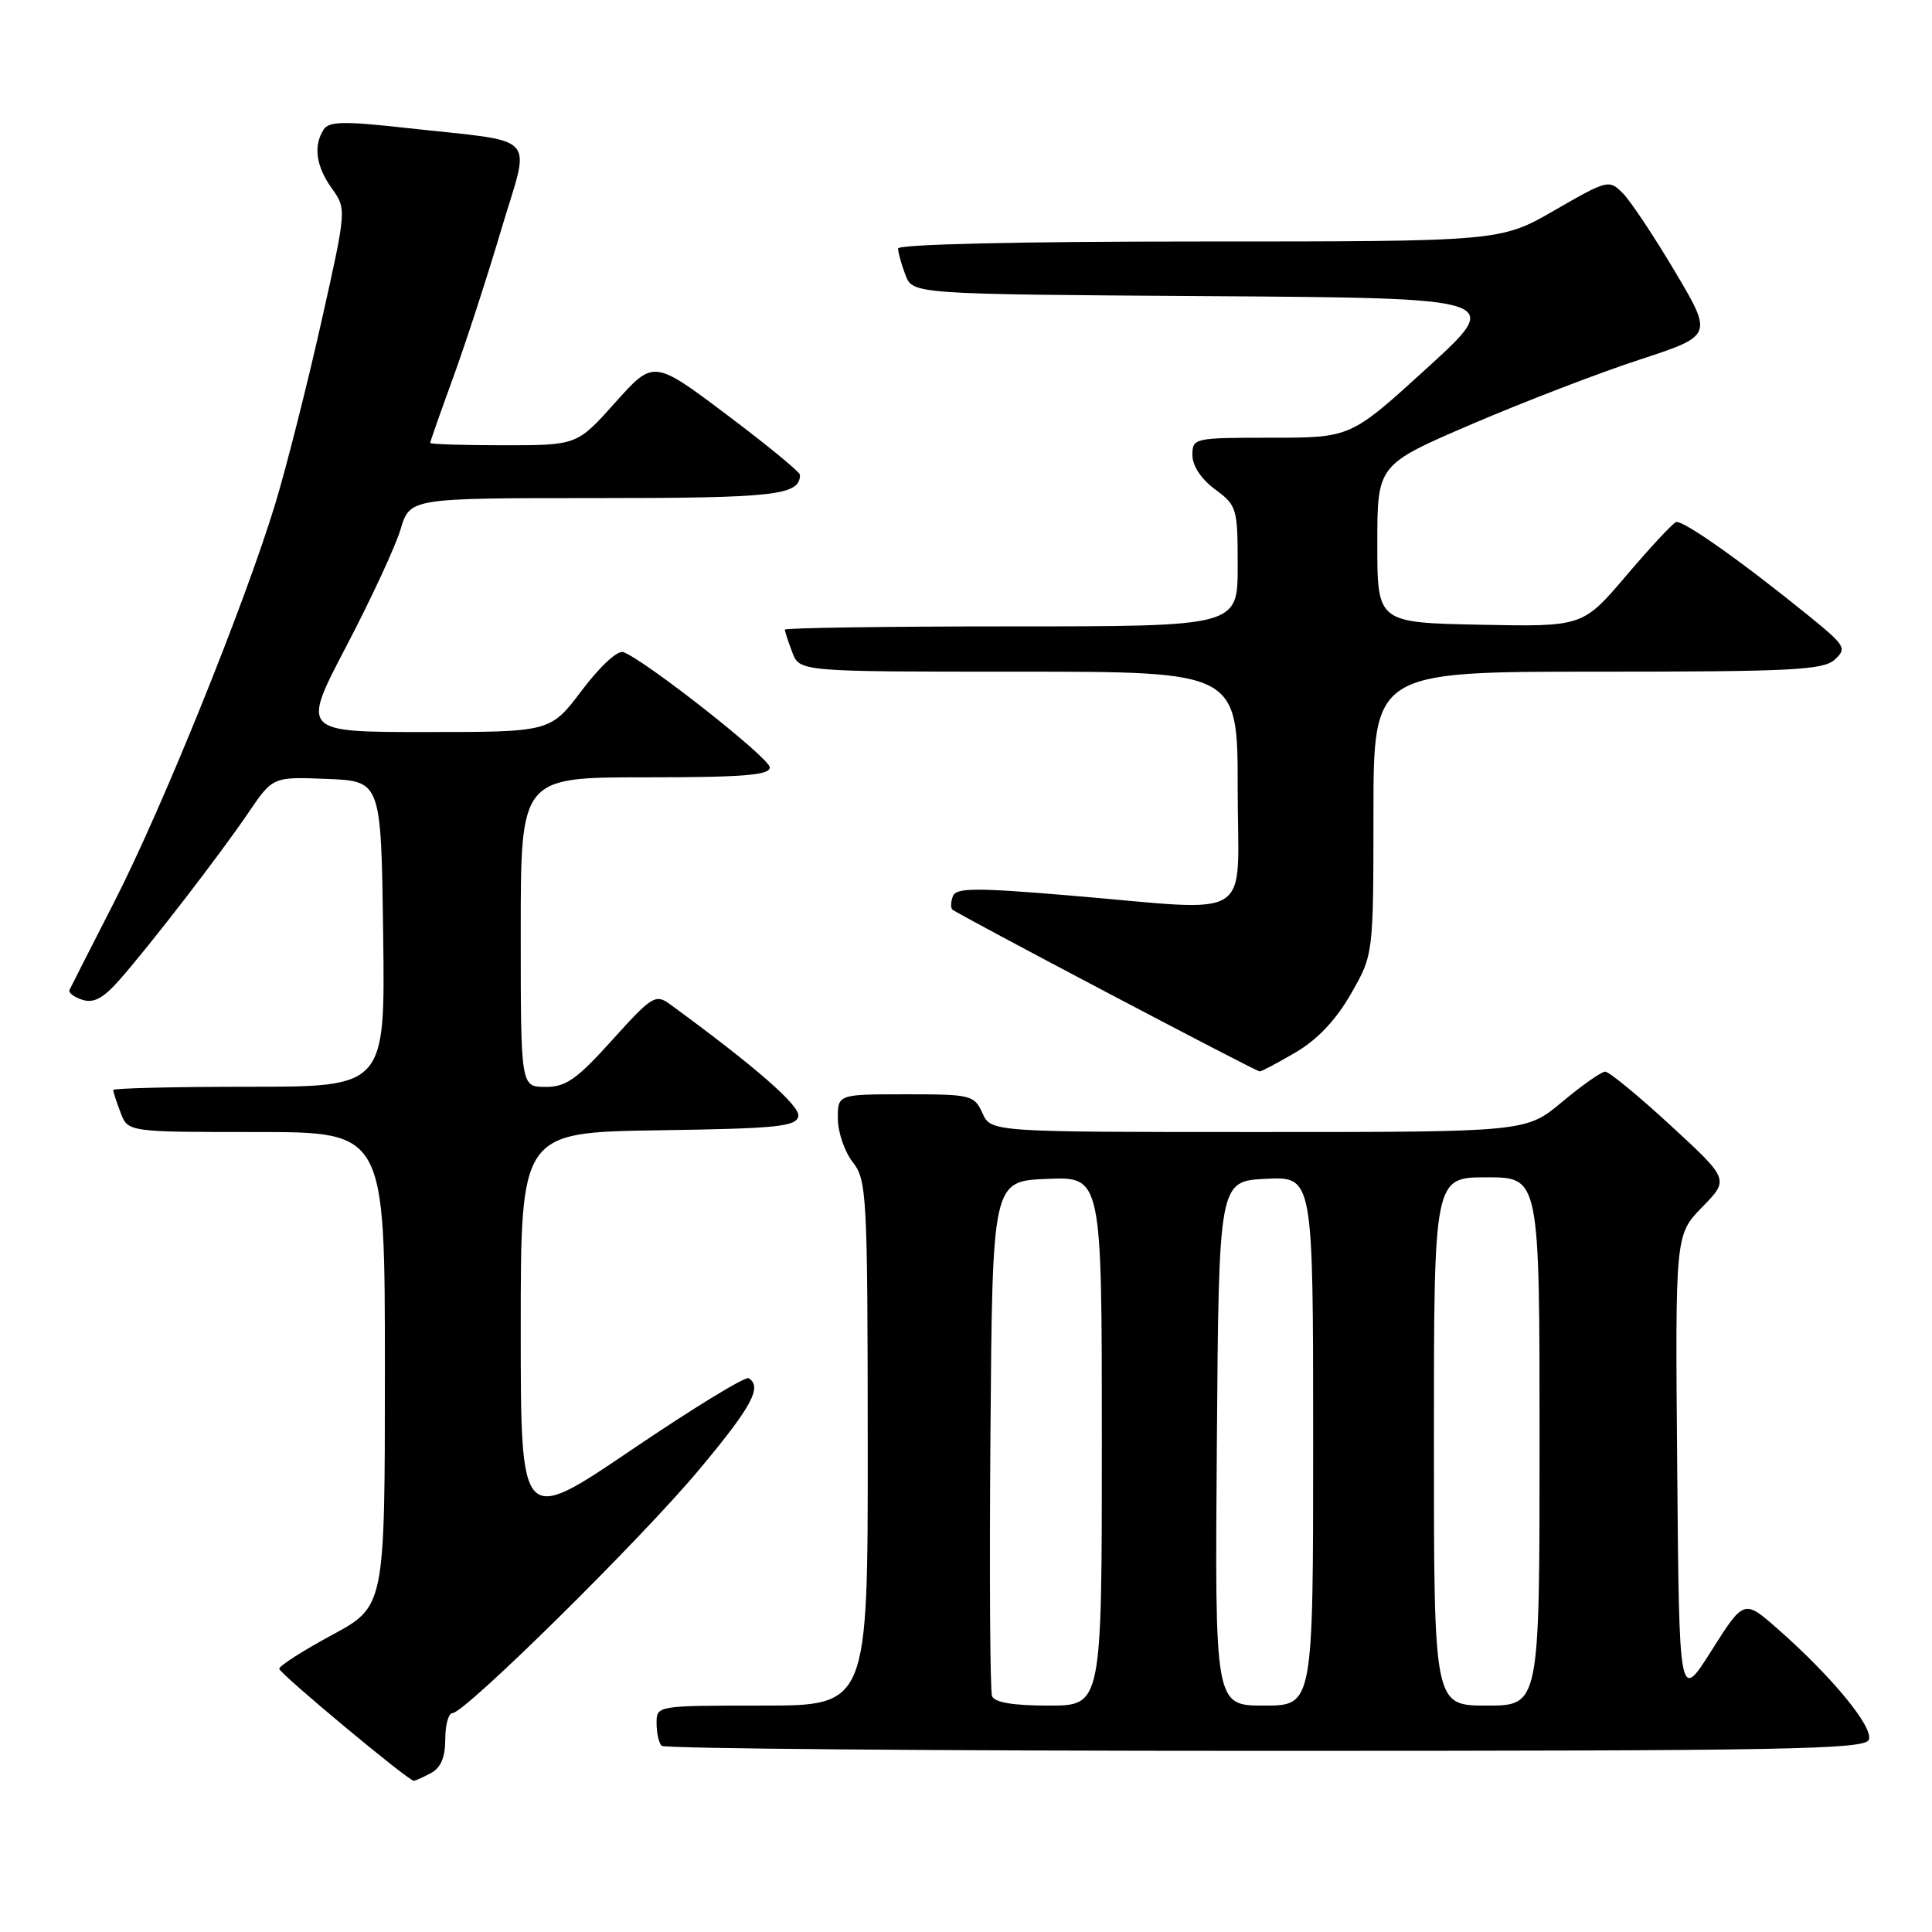 <?xml version="1.0" encoding="UTF-8" standalone="no"?>
<!DOCTYPE svg PUBLIC "-//W3C//DTD SVG 1.1//EN" "http://www.w3.org/Graphics/SVG/1.1/DTD/svg11.dtd" >
<svg xmlns="http://www.w3.org/2000/svg" xmlns:xlink="http://www.w3.org/1999/xlink" version="1.1" viewBox="0 0 256 256">
 <g >
 <path fill="currentColor"
d=" M 57.07 234.96 C 58.41 234.25 59.00 232.87 59.00 230.46 C 59.00 228.56 59.43 227.00 59.95 227.00 C 61.59 227.00 84.99 203.91 92.66 194.71 C 99.61 186.39 101.04 183.76 99.20 182.62 C 98.76 182.35 91.79 186.62 83.70 192.10 C 69.00 202.07 69.00 202.07 69.00 176.06 C 69.00 150.05 69.00 150.05 87.24 149.77 C 103.00 149.54 105.52 149.28 105.78 147.90 C 106.05 146.53 100.07 141.32 88.74 133.04 C 86.87 131.68 86.36 132.00 81.12 137.81 C 76.40 143.05 74.98 144.04 72.25 144.02 C 69.00 144.00 69.00 144.00 69.00 123.50 C 69.00 103.00 69.00 103.00 85.50 103.00 C 98.50 103.00 102.00 102.72 102.00 101.68 C 102.00 100.47 85.61 87.56 82.61 86.41 C 81.86 86.12 79.55 88.24 77.12 91.45 C 72.94 97.00 72.94 97.00 56.44 97.00 C 39.94 97.00 39.94 97.00 45.89 85.63 C 49.17 79.37 52.40 72.40 53.08 70.13 C 54.32 66.00 54.32 66.00 78.96 66.00 C 102.77 66.00 106.00 65.63 106.00 62.92 C 106.00 62.55 101.63 58.96 96.30 54.95 C 86.60 47.66 86.60 47.66 81.53 53.33 C 76.46 59.00 76.46 59.00 66.73 59.00 C 61.38 59.00 57.00 58.86 57.00 58.69 C 57.00 58.52 58.35 54.69 59.99 50.18 C 61.64 45.67 64.52 36.82 66.39 30.52 C 70.30 17.34 71.83 18.96 53.61 16.93 C 45.55 16.04 43.57 16.08 42.88 17.17 C 41.50 19.34 41.87 22.01 43.96 24.95 C 45.93 27.71 45.93 27.71 42.56 42.74 C 40.70 51.02 37.98 61.77 36.51 66.64 C 32.51 79.84 21.54 106.99 15.15 119.49 C 12.05 125.55 9.38 130.80 9.21 131.17 C 9.03 131.53 9.80 132.12 10.92 132.48 C 12.44 132.96 13.70 132.27 15.86 129.81 C 20.03 125.06 29.08 113.32 32.90 107.71 C 36.15 102.92 36.15 102.92 43.33 103.21 C 50.50 103.50 50.50 103.50 50.77 123.75 C 51.04 144.00 51.04 144.00 33.02 144.00 C 23.11 144.00 15.00 144.20 15.00 144.43 C 15.00 144.67 15.44 146.02 15.98 147.43 C 16.95 150.00 16.95 150.00 33.98 150.00 C 51.00 150.00 51.00 150.00 51.00 181.43 C 51.00 212.86 51.00 212.86 44.00 216.64 C 40.15 218.72 37.00 220.73 37.00 221.12 C 37.00 221.72 53.97 235.86 54.82 235.96 C 54.99 235.98 56.00 235.53 57.07 234.96 Z  M 247.63 230.52 C 248.26 228.87 242.78 222.20 235.61 215.89 C 231.09 211.91 231.09 211.91 226.79 218.70 C 222.50 225.50 222.50 225.50 222.24 194.56 C 221.97 163.61 221.97 163.61 225.55 159.95 C 229.13 156.28 229.13 156.28 221.38 149.14 C 217.11 145.21 213.21 142.00 212.70 142.00 C 212.19 142.00 209.63 143.80 207.00 146.00 C 202.22 150.00 202.22 150.00 166.77 150.00 C 131.32 150.00 131.32 150.00 130.18 147.50 C 129.09 145.10 128.67 145.00 120.02 145.00 C 111.00 145.00 111.00 145.00 111.02 148.25 C 111.03 150.04 111.92 152.62 113.00 154.00 C 114.85 156.37 114.96 158.30 114.98 191.25 C 115.00 226.00 115.00 226.00 101.00 226.00 C 87.00 226.00 87.00 226.00 87.00 228.33 C 87.00 229.62 87.30 230.97 87.67 231.33 C 88.03 231.70 124.05 232.00 167.70 232.00 C 236.91 232.00 247.14 231.81 247.63 230.52 Z  M 171.67 139.45 C 174.55 137.77 177.02 135.16 179.00 131.70 C 181.98 126.50 181.98 126.50 181.99 107.75 C 182.00 89.00 182.00 89.00 211.67 89.00 C 237.39 89.00 241.58 88.79 243.10 87.41 C 244.75 85.92 244.55 85.57 239.68 81.61 C 230.80 74.40 222.94 68.85 222.08 69.18 C 221.62 69.36 218.65 72.55 215.48 76.28 C 209.72 83.05 209.72 83.05 196.11 82.78 C 182.50 82.50 182.50 82.50 182.50 72.04 C 182.50 61.58 182.50 61.58 195.00 56.21 C 201.88 53.26 211.88 49.41 217.24 47.66 C 226.98 44.47 226.98 44.47 221.94 35.98 C 219.17 31.32 216.07 26.65 215.04 25.61 C 213.21 23.77 213.02 23.81 206.00 27.86 C 198.82 32.00 198.82 32.00 158.91 32.00 C 134.82 32.00 119.00 32.37 119.00 32.93 C 119.00 33.45 119.44 35.02 119.97 36.42 C 120.94 38.98 120.94 38.98 160.10 39.24 C 199.26 39.50 199.26 39.50 189.11 48.75 C 178.97 58.00 178.97 58.00 168.48 58.00 C 158.20 58.00 158.00 58.04 158.00 60.31 C 158.00 61.72 159.17 63.49 161.00 64.84 C 163.90 66.98 164.00 67.33 164.00 75.03 C 164.00 83.00 164.00 83.00 134.00 83.00 C 117.50 83.00 104.00 83.20 104.00 83.43 C 104.00 83.67 104.44 85.02 104.98 86.43 C 105.95 89.00 105.95 89.00 134.98 89.00 C 164.00 89.00 164.00 89.00 164.00 104.50 C 164.00 122.46 166.71 120.75 141.64 118.65 C 129.28 117.61 126.70 117.63 126.27 118.74 C 125.98 119.48 125.95 120.28 126.19 120.52 C 126.74 121.07 166.35 141.94 166.91 141.97 C 167.14 141.99 169.28 140.85 171.67 139.45 Z  M 131.45 224.74 C 131.19 224.05 131.09 208.41 131.24 189.99 C 131.50 156.50 131.50 156.50 138.75 156.21 C 146.00 155.91 146.00 155.91 146.00 190.96 C 146.00 226.00 146.00 226.00 138.97 226.00 C 134.24 226.00 131.78 225.59 131.45 224.74 Z  M 161.24 191.25 C 161.50 156.50 161.50 156.50 167.75 156.20 C 174.00 155.90 174.00 155.90 174.00 190.95 C 174.00 226.00 174.00 226.00 167.49 226.00 C 160.97 226.00 160.97 226.00 161.24 191.25 Z  M 190.00 191.00 C 190.00 156.00 190.00 156.00 197.00 156.00 C 204.00 156.00 204.00 156.00 204.00 191.00 C 204.00 226.00 204.00 226.00 197.00 226.00 C 190.00 226.00 190.00 226.00 190.00 191.00 Z "/>
</g>
</svg>